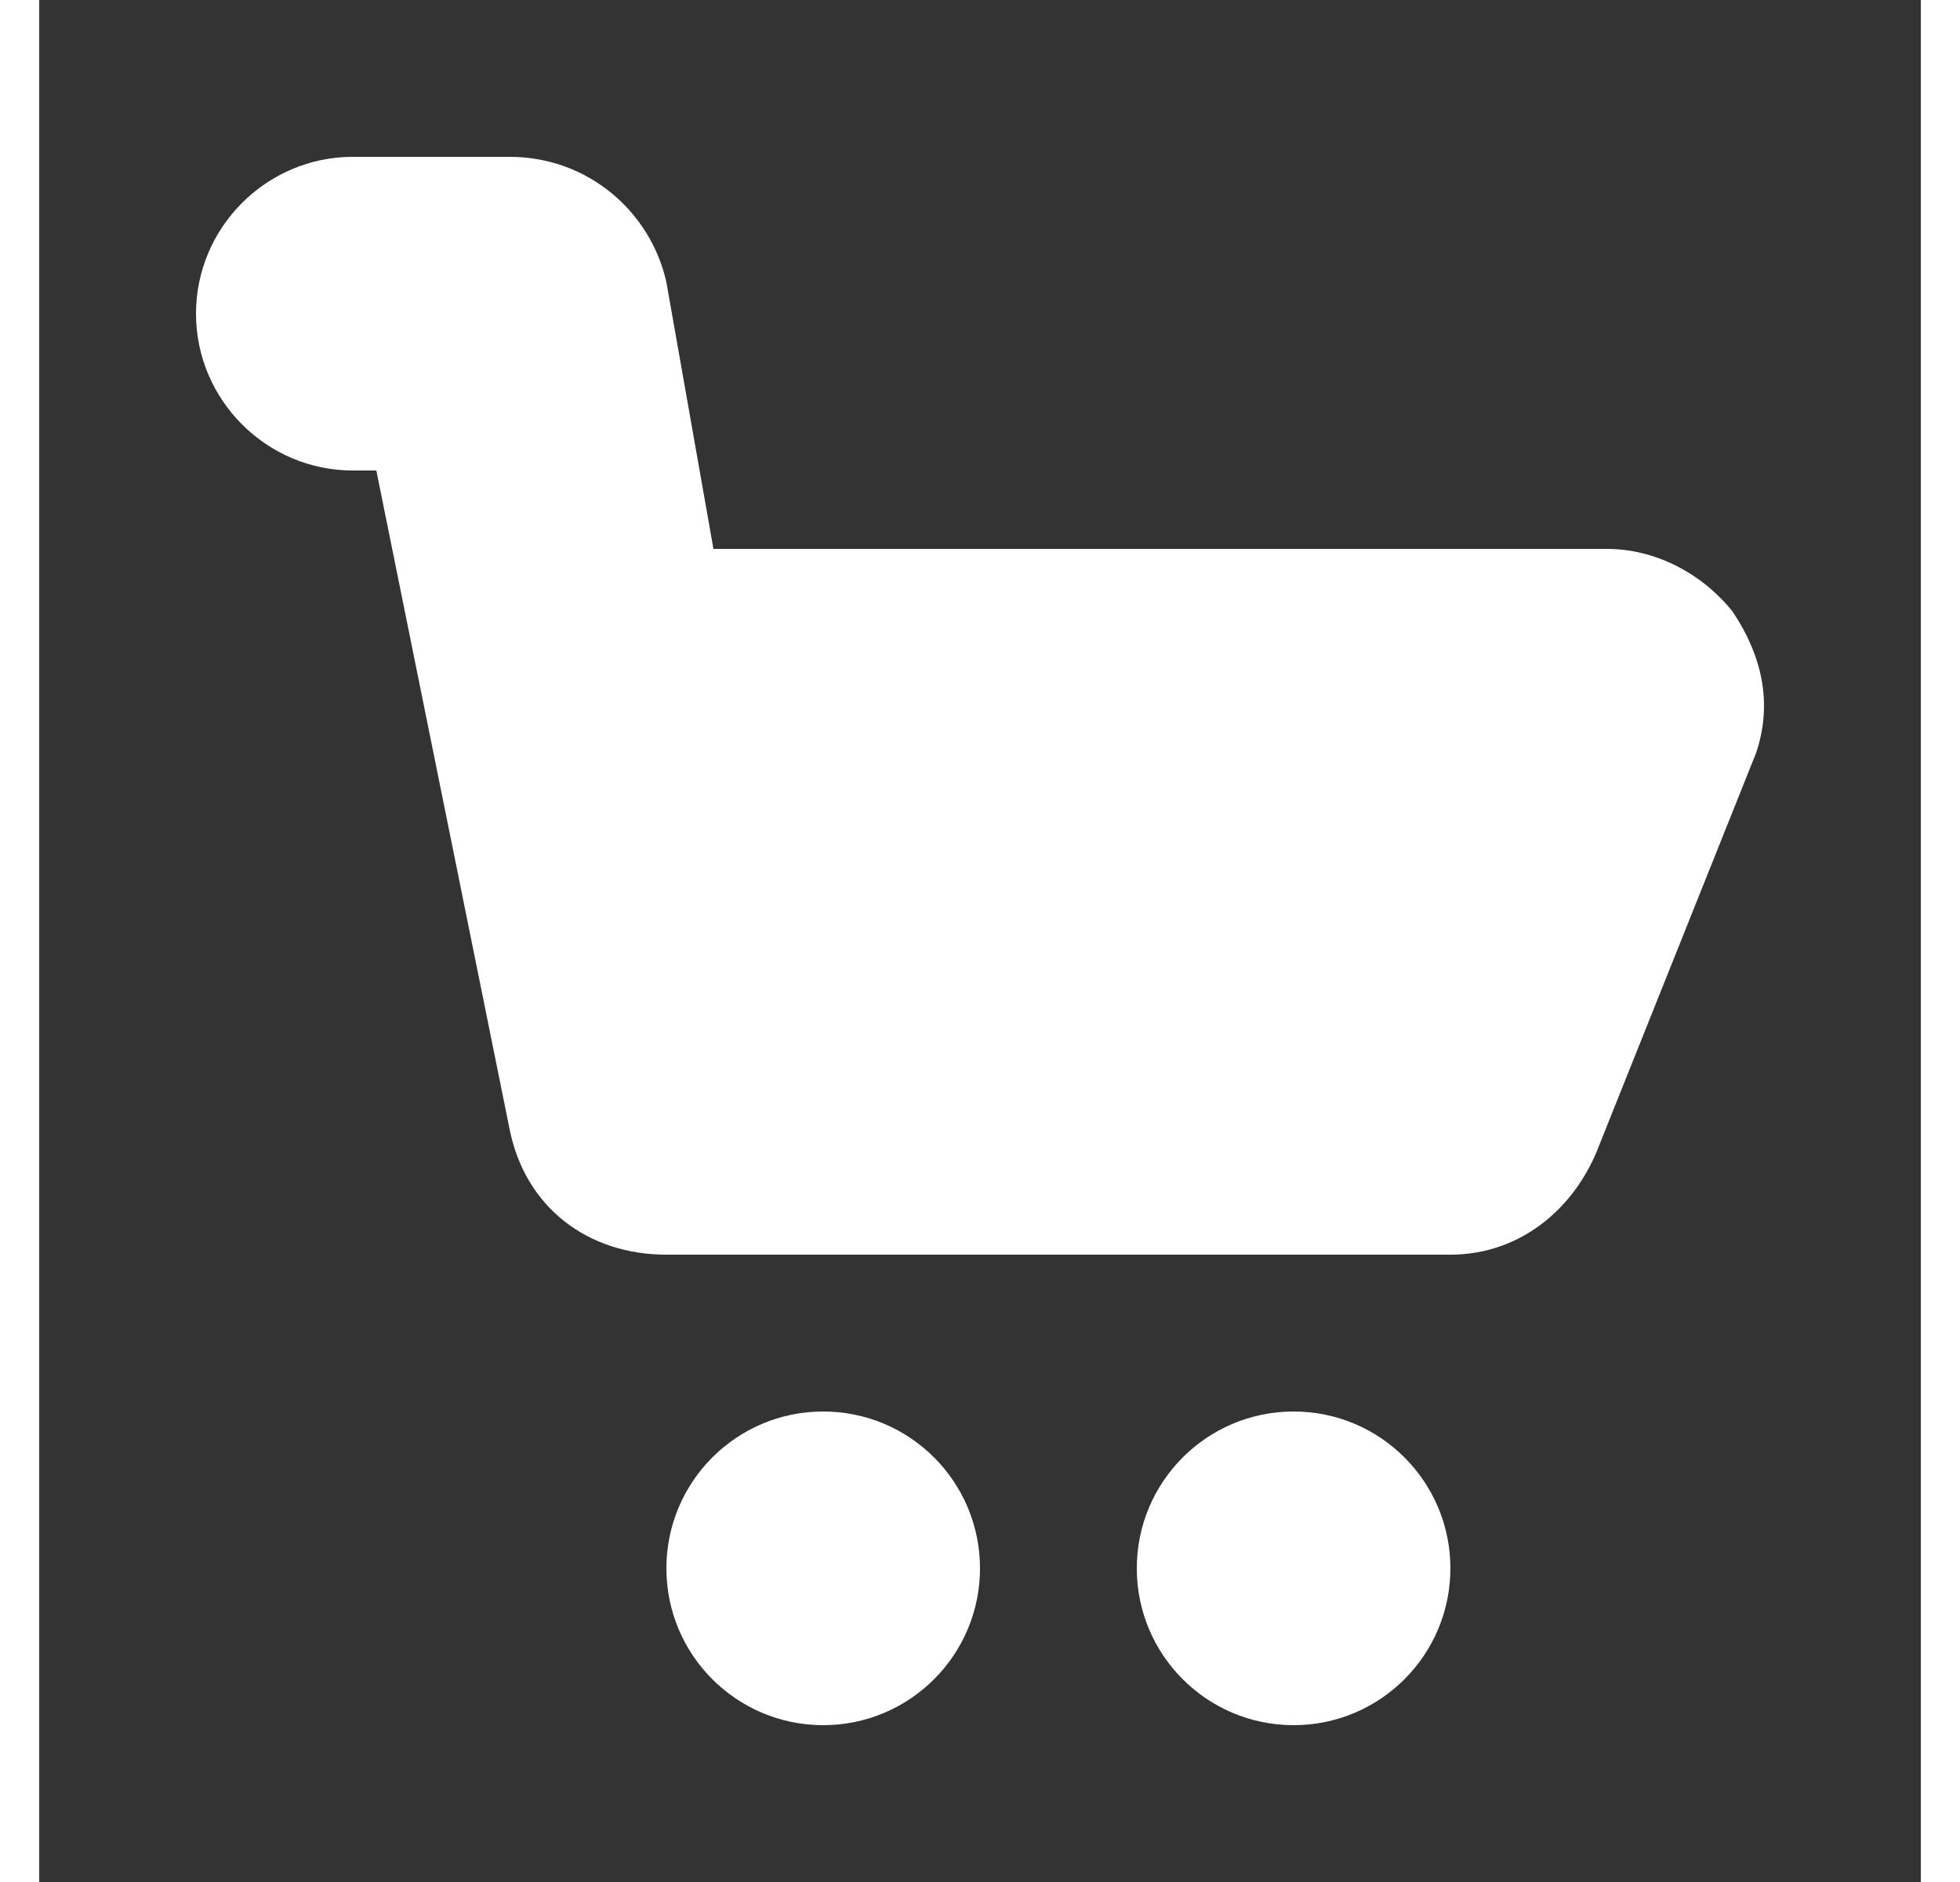 <?xml version="1.0" ?><svg style="enable-background:new 0 0 24 24;" fill="#fff" width="25px" version="1.1" viewBox="0 0 24 24" xml:space="preserve" xmlns="http://www.w3.org/2000/svg" xmlns:xlink="http://www.w3.org/1999/xlink"><rect x="0" y="0" width="24" height="24" fill="#333333" stroke="none"/><g id="info"/><g id="icons"><g id="cart2"><circle cx="10" cy="20" r="2"/><circle cx="16" cy="20" r="2"/><path d="M21.6,7.8C21.2,7.3,20.6,7,20,7H8.6L8,3.6C7.8,2.7,7,2,6,2H4C2.9,2,2,2.9,2,4s0.9,2,2,2h0.3L6,14.4c0.2,1,1,1.6,2,1.6h10    c0.9,0,1.6-0.6,1.9-1.4l2-5C22.1,9,22,8.4,21.6,7.8z"/></g></g></svg>